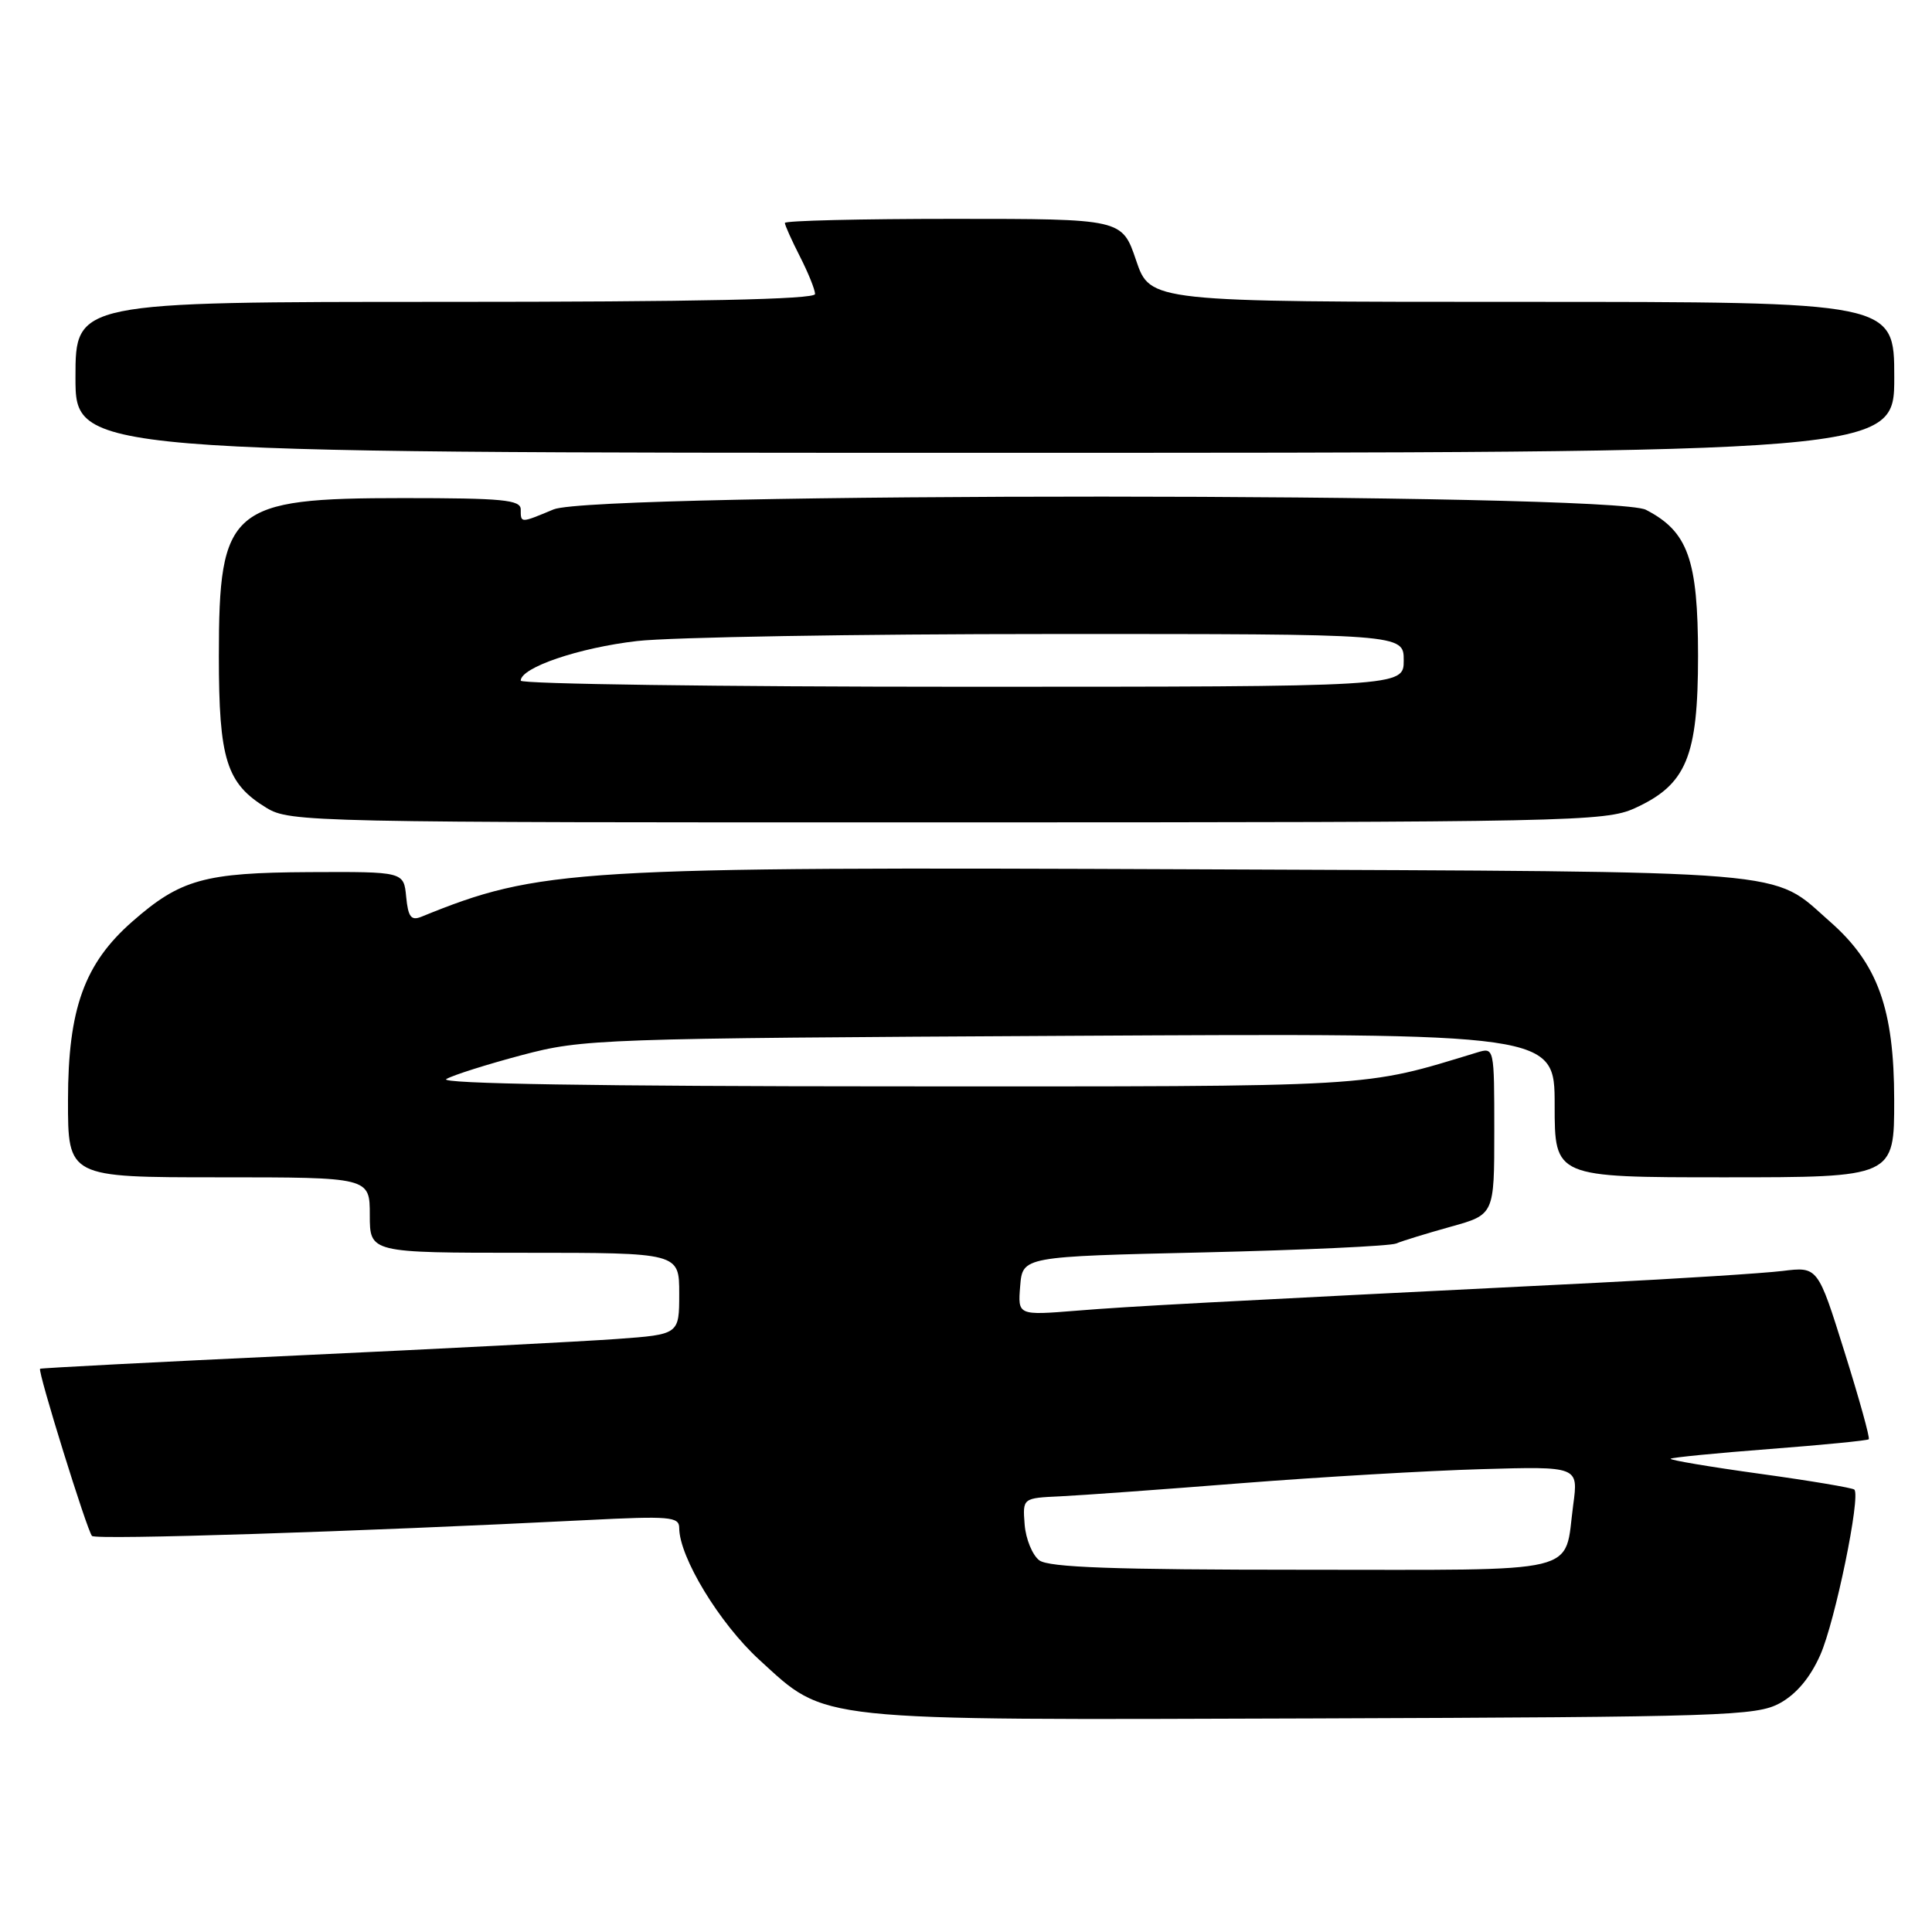 <?xml version="1.0" encoding="UTF-8" standalone="no"?>
<!DOCTYPE svg PUBLIC "-//W3C//DTD SVG 1.1//EN" "http://www.w3.org/Graphics/SVG/1.1/DTD/svg11.dtd" >
<svg xmlns="http://www.w3.org/2000/svg" xmlns:xlink="http://www.w3.org/1999/xlink" version="1.1" viewBox="0 0 256 256">
 <g >
 <path fill="currentColor"
d=" M 235.84 225.68 C 238.03 224.48 239.87 222.29 241.20 219.28 C 243.16 214.86 246.58 198.25 245.71 197.38 C 245.48 197.15 239.84 196.20 233.17 195.28 C 226.51 194.36 221.20 193.46 221.37 193.29 C 221.55 193.12 227.45 192.54 234.50 192.00 C 241.55 191.46 247.45 190.88 247.62 190.71 C 247.80 190.54 246.35 185.32 244.40 179.11 C 240.87 167.83 240.87 167.83 236.19 168.41 C 233.61 168.72 222.50 169.43 211.50 169.98 C 159.20 172.59 149.96 173.08 142.68 173.67 C 134.86 174.30 134.86 174.30 135.18 170.40 C 135.50 166.50 135.50 166.50 159.50 165.95 C 172.70 165.64 184.18 165.11 185.00 164.77 C 185.82 164.42 189.09 163.42 192.25 162.54 C 198.00 160.94 198.00 160.94 198.00 149.86 C 198.00 138.82 197.99 138.77 195.75 139.45 C 180.36 144.13 183.23 143.97 118.50 143.95 C 79.09 143.94 58.08 143.60 59.14 142.98 C 60.05 142.45 64.55 141.03 69.14 139.81 C 77.27 137.66 79.24 137.59 141.75 137.25 C 206.00 136.90 206.00 136.90 206.00 146.45 C 206.00 156.00 206.00 156.00 228.50 156.00 C 251.00 156.00 251.00 156.00 250.99 145.75 C 250.98 133.68 248.82 127.68 242.48 122.12 C 234.54 115.14 239.21 115.53 159.00 115.19 C 75.82 114.84 71.50 115.10 55.82 121.48 C 54.47 122.02 54.08 121.50 53.82 118.83 C 53.50 115.50 53.50 115.50 41.00 115.56 C 27.07 115.63 23.90 116.52 17.52 122.12 C 11.18 127.68 9.02 133.68 9.01 145.75 C 9.00 156.00 9.00 156.00 29.00 156.00 C 49.00 156.00 49.00 156.00 49.00 161.00 C 49.00 166.00 49.00 166.00 69.50 166.00 C 90.00 166.00 90.00 166.00 90.00 171.41 C 90.00 176.82 90.00 176.82 81.75 177.42 C 77.21 177.75 58.20 178.73 39.50 179.60 C 20.80 180.47 5.41 181.27 5.31 181.37 C 4.97 181.69 11.56 202.90 12.19 203.52 C 12.74 204.07 47.20 202.96 77.75 201.42 C 88.75 200.86 90.00 200.97 90.00 202.46 C 90.00 206.32 95.34 215.11 100.61 219.93 C 109.63 228.17 107.23 227.92 174.00 227.70 C 228.48 227.51 232.73 227.37 235.84 225.68 Z  M 216.60 107.10 C 223.47 103.97 225.00 100.29 225.00 86.88 C 224.99 74.12 223.67 70.43 218.09 67.55 C 213.65 65.25 78.84 65.21 73.35 67.50 C 68.94 69.34 69.00 69.34 69.00 67.50 C 69.00 66.23 66.60 66.00 53.40 66.00 C 30.49 66.00 29.00 67.28 29.00 86.95 C 29.00 100.63 30.00 103.81 35.30 107.04 C 38.41 108.94 40.96 108.99 125.50 108.97 C 208.16 108.96 212.70 108.86 216.60 107.10 Z  M 251.00 50.00 C 251.00 40.00 251.00 40.00 201.71 40.00 C 152.41 40.00 152.41 40.00 150.54 34.50 C 148.68 29.00 148.68 29.00 126.34 29.00 C 114.05 29.00 104.00 29.24 104.00 29.54 C 104.00 29.84 104.90 31.84 106.00 34.00 C 107.10 36.16 108.00 38.39 108.00 38.96 C 108.00 39.67 92.25 40.00 59.00 40.00 C 10.00 40.00 10.00 40.00 10.00 50.00 C 10.00 60.00 10.00 60.00 130.50 60.00 C 251.00 60.00 251.00 60.00 251.00 50.00 Z  M 137.71 206.75 C 136.80 206.06 135.92 203.93 135.77 202.00 C 135.50 198.50 135.50 198.50 140.50 198.27 C 143.25 198.14 154.05 197.36 164.50 196.53 C 174.95 195.71 189.27 194.87 196.32 194.67 C 209.15 194.30 209.15 194.30 208.46 199.40 C 207.20 208.75 210.30 208.00 172.66 208.00 C 147.59 208.00 138.97 207.69 137.71 206.75 Z  M 69.00 90.19 C 69.00 88.45 76.70 85.83 84.42 84.94 C 88.86 84.43 113.54 84.01 139.25 84.01 C 186.00 84.00 186.00 84.00 186.00 87.50 C 186.00 91.00 186.00 91.00 127.50 91.00 C 95.33 91.00 69.00 90.63 69.00 90.19 Z "/>
</g>
</svg>